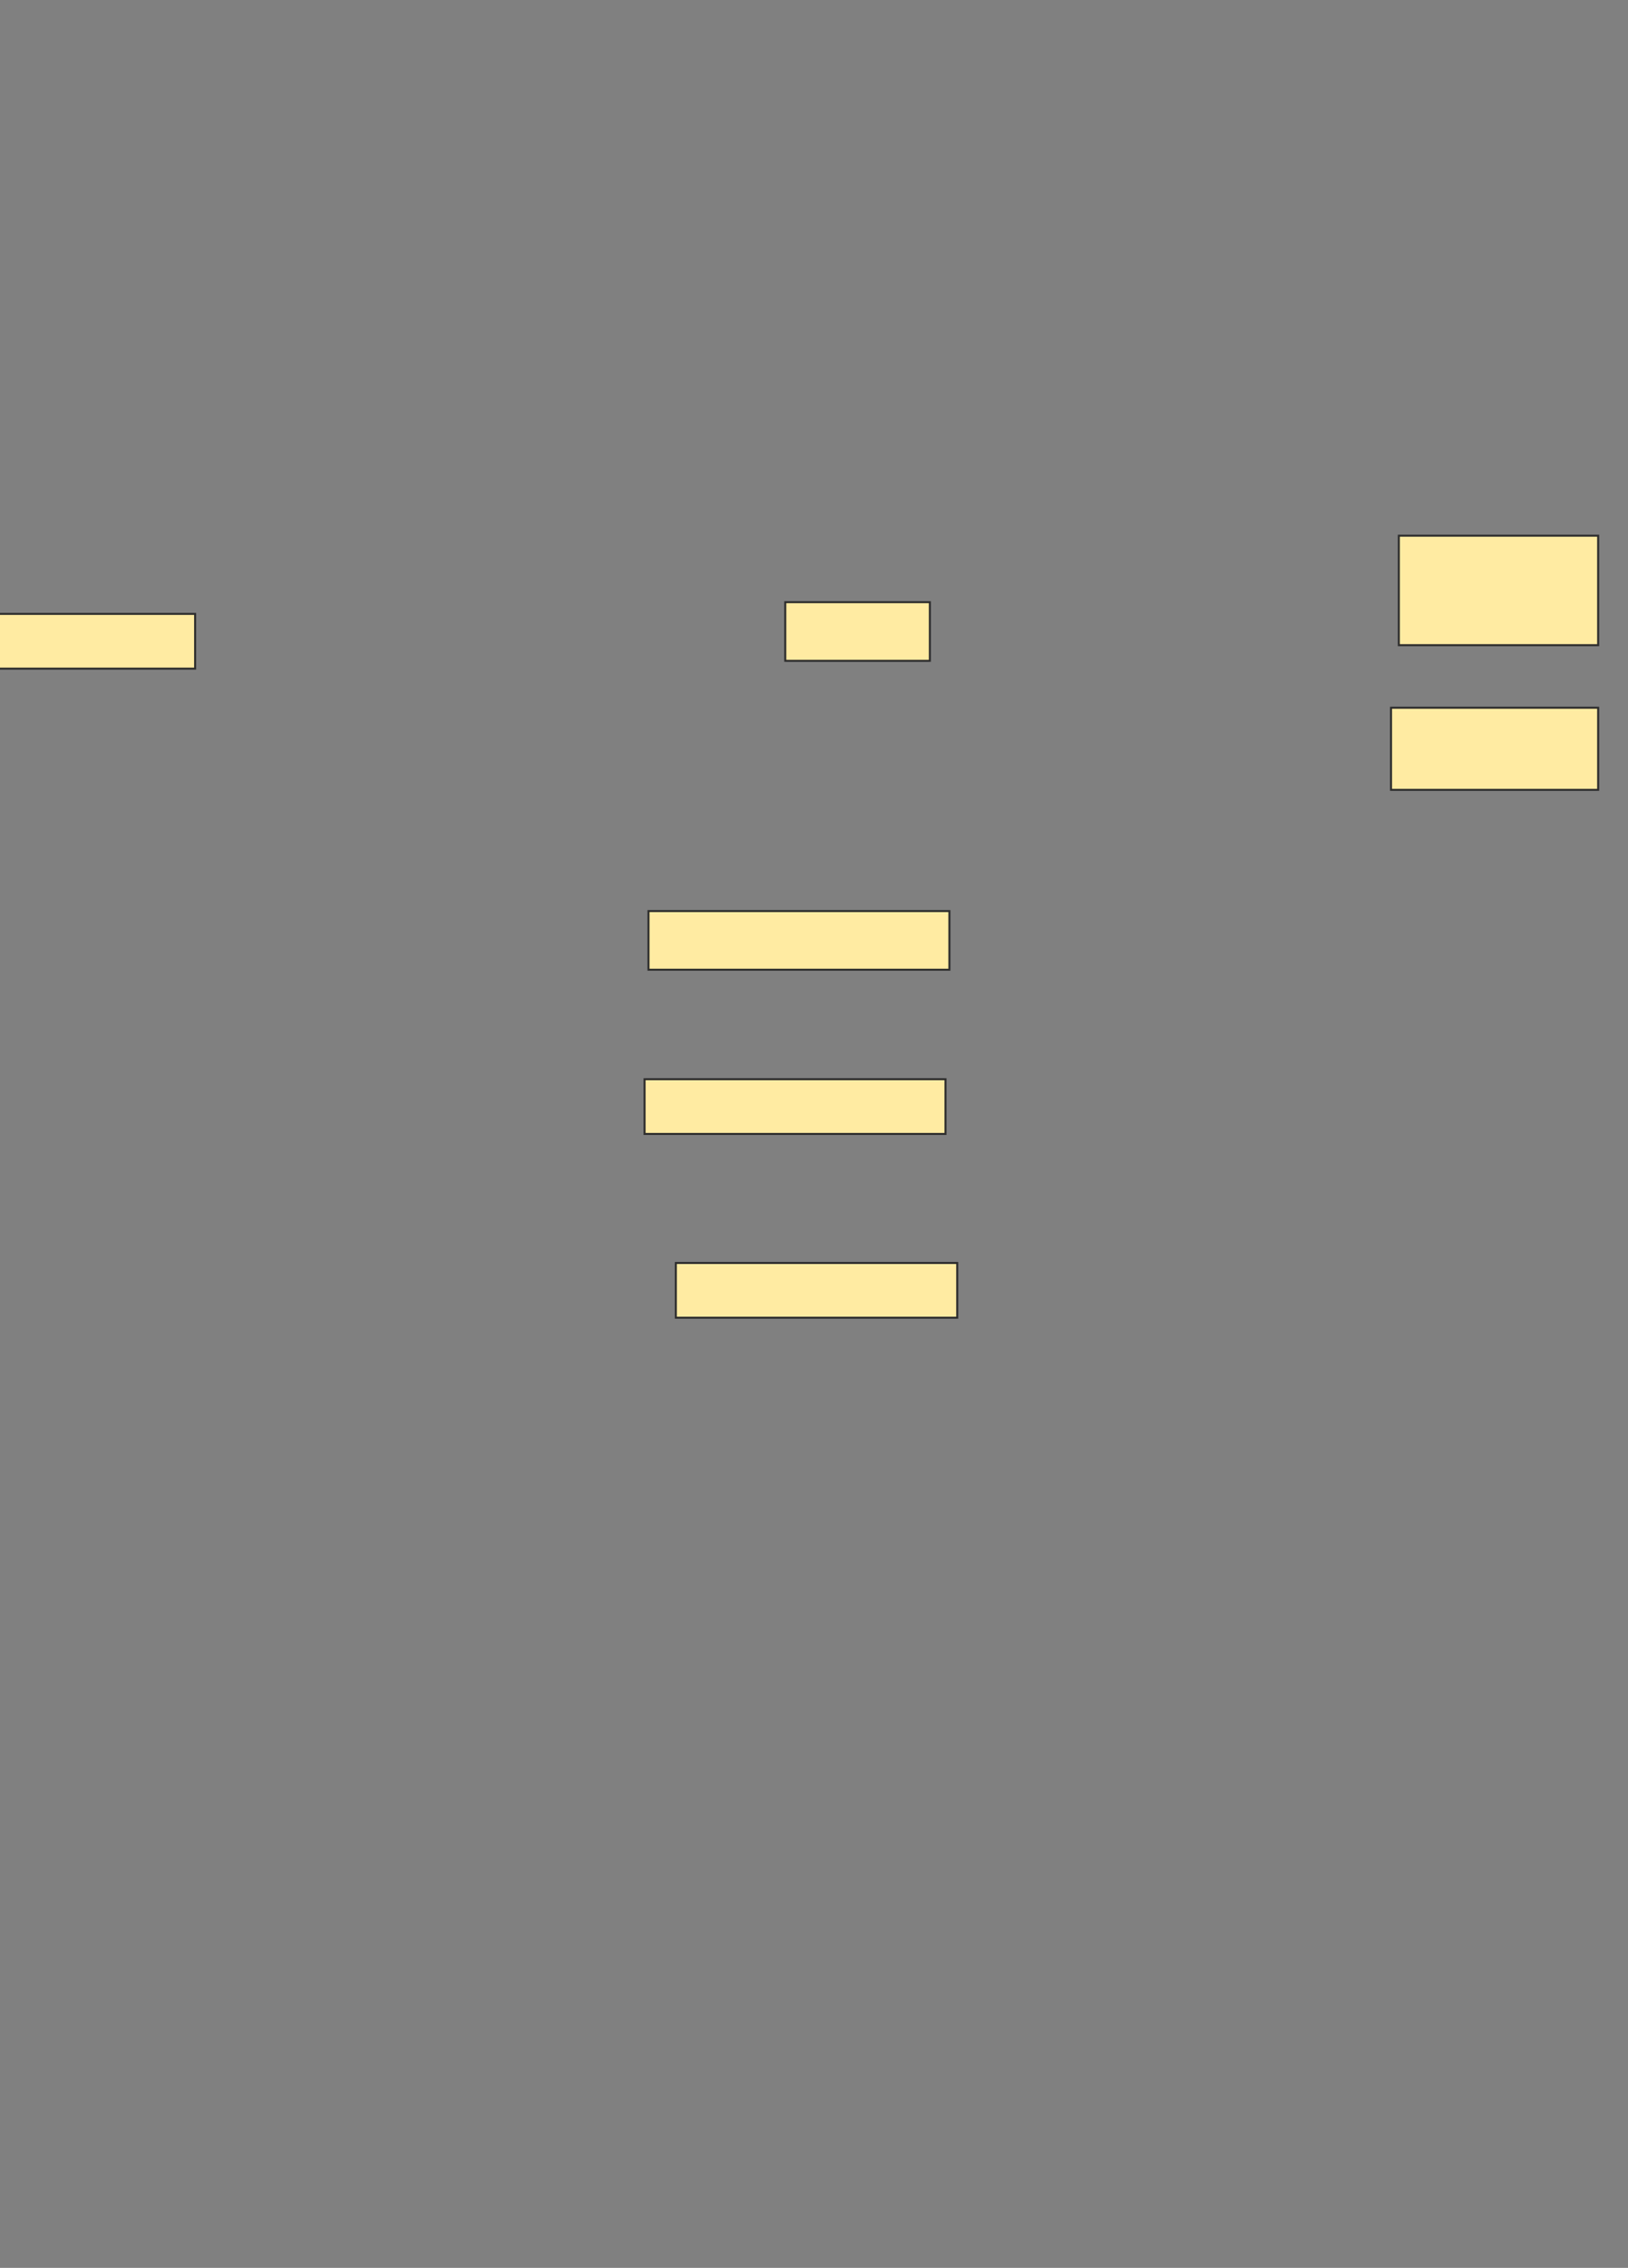 <svg xmlns="http://www.w3.org/2000/svg" width="808" height="1125">
 <rect width="100%" height="100%" fill="#808080" stroke="none"/>
 <!-- Created with Image Occlusion Enhanced -->
 <g>
  <title>Labels</title>
 </g>
 <g>
  <title>Masks</title>
  <rect stroke="#2D2D2D" id="9ab99e3e1ee4474f8b078a126006d922-ao-1" height="27.155" width="100.862" y="304.526" x="-4.013" fill="#FFEBA2"/>
  <rect id="9ab99e3e1ee4474f8b078a126006d922-ao-2" height="29.095" width="71.767" y="298.707" x="389.737" stroke="#2D2D2D" fill="#FFEBA2"/>
  <rect id="9ab99e3e1ee4474f8b078a126006d922-ao-3" height="54.31" width="98.922" y="265.733" x="694.263" stroke="#2D2D2D" fill="#FFEBA2"/>
  <rect id="9ab99e3e1ee4474f8b078a126006d922-ao-4" height="40.733" width="102.802" y="351.078" x="690.384" stroke="#2D2D2D" fill="#FFEBA2"/>
  <rect id="9ab99e3e1ee4474f8b078a126006d922-ao-5" height="29.095" width="149.353" y="451.94" x="321.849" stroke="#2D2D2D" fill="#FFEBA2"/>
  <rect id="9ab99e3e1ee4474f8b078a126006d922-ao-6" height="27.155" width="149.353" y="535.345" x="319.91" stroke="#2D2D2D" fill="#FFEBA2"/>
  <rect id="9ab99e3e1ee4474f8b078a126006d922-ao-7" height="27.155" width="139.655" y="626.509" x="335.427" stroke="#2D2D2D" fill="#FFEBA2"/>
  
 </g>
</svg>